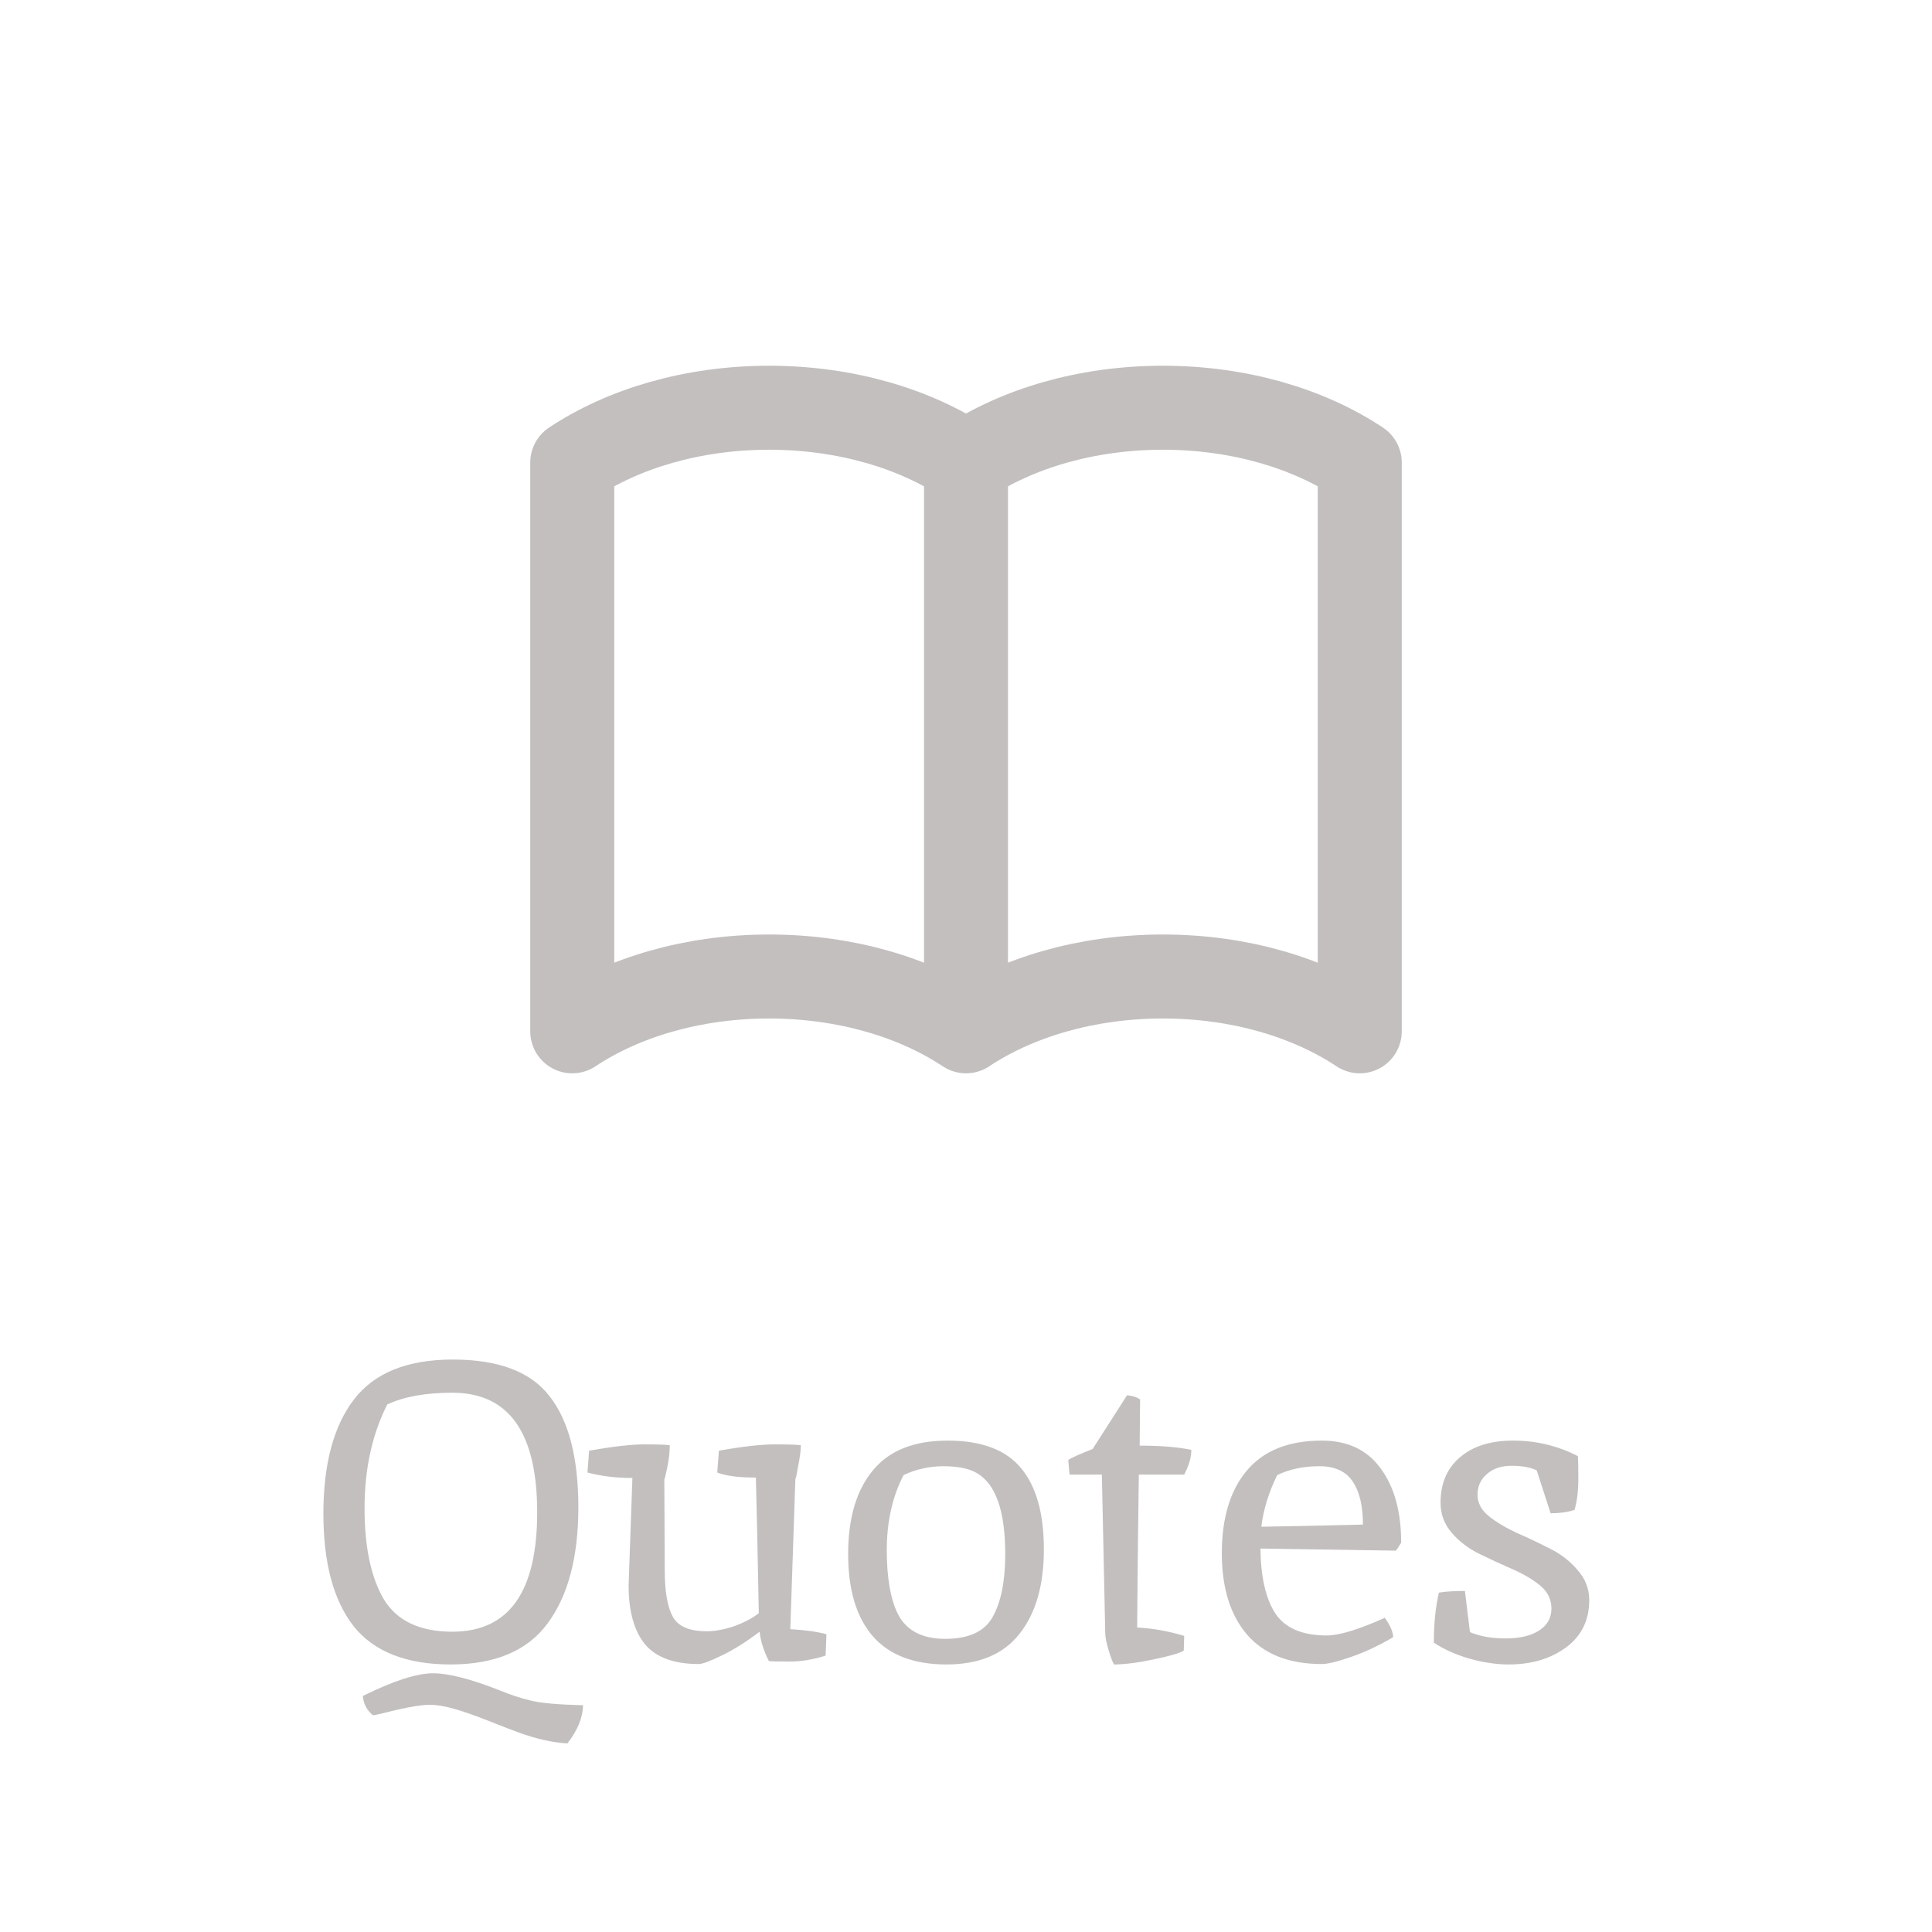 <svg width="46" height="46" viewBox="0 0 46 46" fill="none" xmlns="http://www.w3.org/2000/svg">
<path d="M11.65 40.98C11.297 40.84 11.01 40.74 10.79 40.68C10.577 40.62 10.387 40.59 10.22 40.59C10.06 40.59 9.803 40.63 9.45 40.71C9.103 40.797 8.913 40.84 8.88 40.84C8.733 40.72 8.653 40.567 8.64 40.38C9.367 40.02 9.923 39.84 10.31 39.84C10.677 39.84 11.2 39.973 11.88 40.24C12.153 40.353 12.407 40.437 12.64 40.49C12.88 40.55 13.293 40.587 13.88 40.6C13.88 40.887 13.757 41.19 13.51 41.51C13.157 41.49 12.77 41.403 12.35 41.25C12.237 41.21 12.003 41.12 11.65 40.98ZM10.77 38.85C12.117 38.85 12.79 37.903 12.79 36.01C12.79 34.11 12.117 33.16 10.77 33.16C10.137 33.16 9.62 33.253 9.22 33.44C8.86 34.153 8.68 34.977 8.68 35.91C8.68 36.837 8.833 37.56 9.14 38.08C9.453 38.593 9.997 38.85 10.77 38.85ZM7.7 36.04C7.7 34.867 7.94 33.963 8.42 33.33C8.907 32.69 9.693 32.37 10.78 32.37C11.873 32.37 12.643 32.663 13.09 33.25C13.543 33.83 13.77 34.71 13.77 35.89C13.77 37.07 13.527 37.99 13.04 38.65C12.56 39.303 11.79 39.63 10.73 39.63C9.677 39.63 8.907 39.327 8.42 38.72C7.94 38.107 7.7 37.213 7.7 36.04ZM16.827 38.84C17.02 38.84 17.237 38.8 17.477 38.72C17.717 38.633 17.913 38.53 18.067 38.41C18.04 36.99 18.017 35.913 17.997 35.18C17.583 35.18 17.277 35.14 17.077 35.06L17.117 34.54C17.683 34.44 18.127 34.39 18.447 34.39C18.773 34.39 18.98 34.397 19.067 34.41C19.067 34.53 19.047 34.69 19.007 34.89C18.973 35.09 18.95 35.2 18.937 35.22L18.817 38.79C19.17 38.81 19.457 38.85 19.677 38.91L19.657 39.42C19.363 39.513 19.08 39.56 18.807 39.56C18.533 39.56 18.367 39.557 18.307 39.55C18.18 39.297 18.107 39.063 18.087 38.85C17.76 39.097 17.457 39.287 17.177 39.42C16.903 39.553 16.723 39.62 16.637 39.62C16.05 39.62 15.623 39.463 15.357 39.15C15.097 38.83 14.967 38.363 14.967 37.75C14.967 37.743 14.997 36.89 15.057 35.19C14.67 35.19 14.313 35.147 13.987 35.06L14.027 34.54C14.593 34.44 15.033 34.39 15.347 34.39C15.66 34.39 15.86 34.397 15.947 34.41C15.947 34.57 15.927 34.747 15.887 34.94C15.847 35.133 15.823 35.227 15.817 35.22L15.827 37.38C15.827 37.887 15.89 38.257 16.017 38.49C16.143 38.723 16.413 38.84 16.827 38.84ZM22.504 39.02C23.064 39.02 23.441 38.847 23.634 38.5C23.834 38.147 23.934 37.647 23.934 37C23.934 35.973 23.707 35.33 23.254 35.07C23.067 34.963 22.804 34.91 22.464 34.91C22.131 34.91 21.814 34.98 21.514 35.12C21.247 35.633 21.114 36.23 21.114 36.91C21.114 37.563 21.201 38.067 21.374 38.42C21.574 38.82 21.951 39.02 22.504 39.02ZM20.194 37C20.194 36.153 20.387 35.493 20.774 35.02C21.161 34.54 21.757 34.3 22.564 34.3C23.371 34.3 23.954 34.52 24.314 34.96C24.674 35.393 24.854 36.037 24.854 36.89C24.854 37.743 24.661 38.413 24.274 38.9C23.894 39.387 23.314 39.63 22.534 39.63C21.754 39.63 21.167 39.403 20.774 38.95C20.387 38.497 20.194 37.847 20.194 37ZM26.315 38.88L26.235 35.11H25.465L25.435 34.76C25.502 34.713 25.695 34.627 26.015 34.5L26.835 33.22C26.968 33.233 27.072 33.267 27.145 33.32L27.135 34.42C27.635 34.42 28.045 34.453 28.365 34.52C28.365 34.7 28.308 34.897 28.195 35.11H27.115C27.102 35.91 27.088 37.123 27.075 38.75C27.448 38.77 27.822 38.837 28.195 38.95L28.185 39.3C28.091 39.36 27.852 39.43 27.465 39.51C27.085 39.59 26.771 39.63 26.525 39.63C26.491 39.577 26.448 39.463 26.395 39.29C26.341 39.11 26.315 38.973 26.315 38.88ZM31.591 38.94C31.885 38.94 32.345 38.8 32.971 38.52C33.098 38.693 33.165 38.847 33.171 38.98C32.831 39.18 32.498 39.337 32.171 39.45C31.845 39.563 31.611 39.62 31.471 39.62C30.698 39.62 30.108 39.39 29.701 38.93C29.295 38.463 29.091 37.813 29.091 36.98C29.091 36.147 29.288 35.493 29.681 35.02C30.081 34.54 30.678 34.3 31.471 34.3C32.085 34.3 32.551 34.52 32.871 34.96C33.198 35.4 33.361 35.99 33.361 36.73C33.308 36.823 33.265 36.887 33.231 36.92L30.011 36.87C30.018 37.543 30.135 38.057 30.361 38.41C30.595 38.763 31.005 38.94 31.591 38.94ZM32.451 36.3C32.451 35.86 32.371 35.52 32.211 35.28C32.051 35.033 31.785 34.91 31.411 34.91C31.038 34.91 30.705 34.98 30.411 35.12C30.211 35.52 30.085 35.93 30.031 36.35C30.558 36.343 31.365 36.327 32.451 36.3ZM34.999 38.86C35.232 38.96 35.515 39.01 35.849 39.01C36.189 39.01 36.455 38.947 36.649 38.82C36.842 38.693 36.939 38.52 36.939 38.3C36.939 38.08 36.849 37.897 36.669 37.75C36.489 37.603 36.269 37.473 36.009 37.36C35.749 37.247 35.489 37.127 35.229 37C34.969 36.873 34.749 36.707 34.569 36.5C34.389 36.293 34.299 36.053 34.299 35.78C34.299 35.32 34.452 34.96 34.759 34.7C35.065 34.433 35.489 34.3 36.029 34.3C36.575 34.3 37.089 34.423 37.569 34.67C37.575 34.737 37.579 34.917 37.579 35.21C37.579 35.497 37.549 35.743 37.489 35.95C37.329 36.003 37.139 36.03 36.919 36.03L36.589 35.01C36.442 34.937 36.242 34.9 35.989 34.9C35.742 34.9 35.545 34.967 35.399 35.1C35.252 35.227 35.179 35.39 35.179 35.59C35.179 35.783 35.269 35.953 35.449 36.1C35.635 36.247 35.859 36.38 36.119 36.5C36.379 36.613 36.639 36.737 36.899 36.87C37.159 36.997 37.379 37.167 37.559 37.38C37.745 37.587 37.839 37.827 37.839 38.1C37.839 38.58 37.652 38.957 37.279 39.23C36.912 39.497 36.459 39.63 35.919 39.63C35.625 39.63 35.312 39.583 34.979 39.49C34.645 39.39 34.365 39.263 34.139 39.11C34.139 38.663 34.179 38.267 34.259 37.92C34.412 37.893 34.619 37.88 34.879 37.88L34.999 38.86Z" fill="#C3BFBF"/>
<path d="M23 11.014V24.555M23 11.014C21.783 10.205 20.131 9.708 18.312 9.708C16.494 9.708 14.842 10.205 13.625 11.014V24.555C14.842 23.747 16.494 23.25 18.312 23.25C20.131 23.25 21.783 23.747 23 24.555M23 11.014C24.217 10.205 25.869 9.708 27.688 9.708C29.507 9.708 31.158 10.205 32.375 11.014V24.555C31.158 23.747 29.507 23.25 27.688 23.25C25.869 23.25 24.217 23.747 23 24.555" stroke="#C3BFBF" stroke-width="2" stroke-linecap="round" stroke-linejoin="round"/>
</svg>
